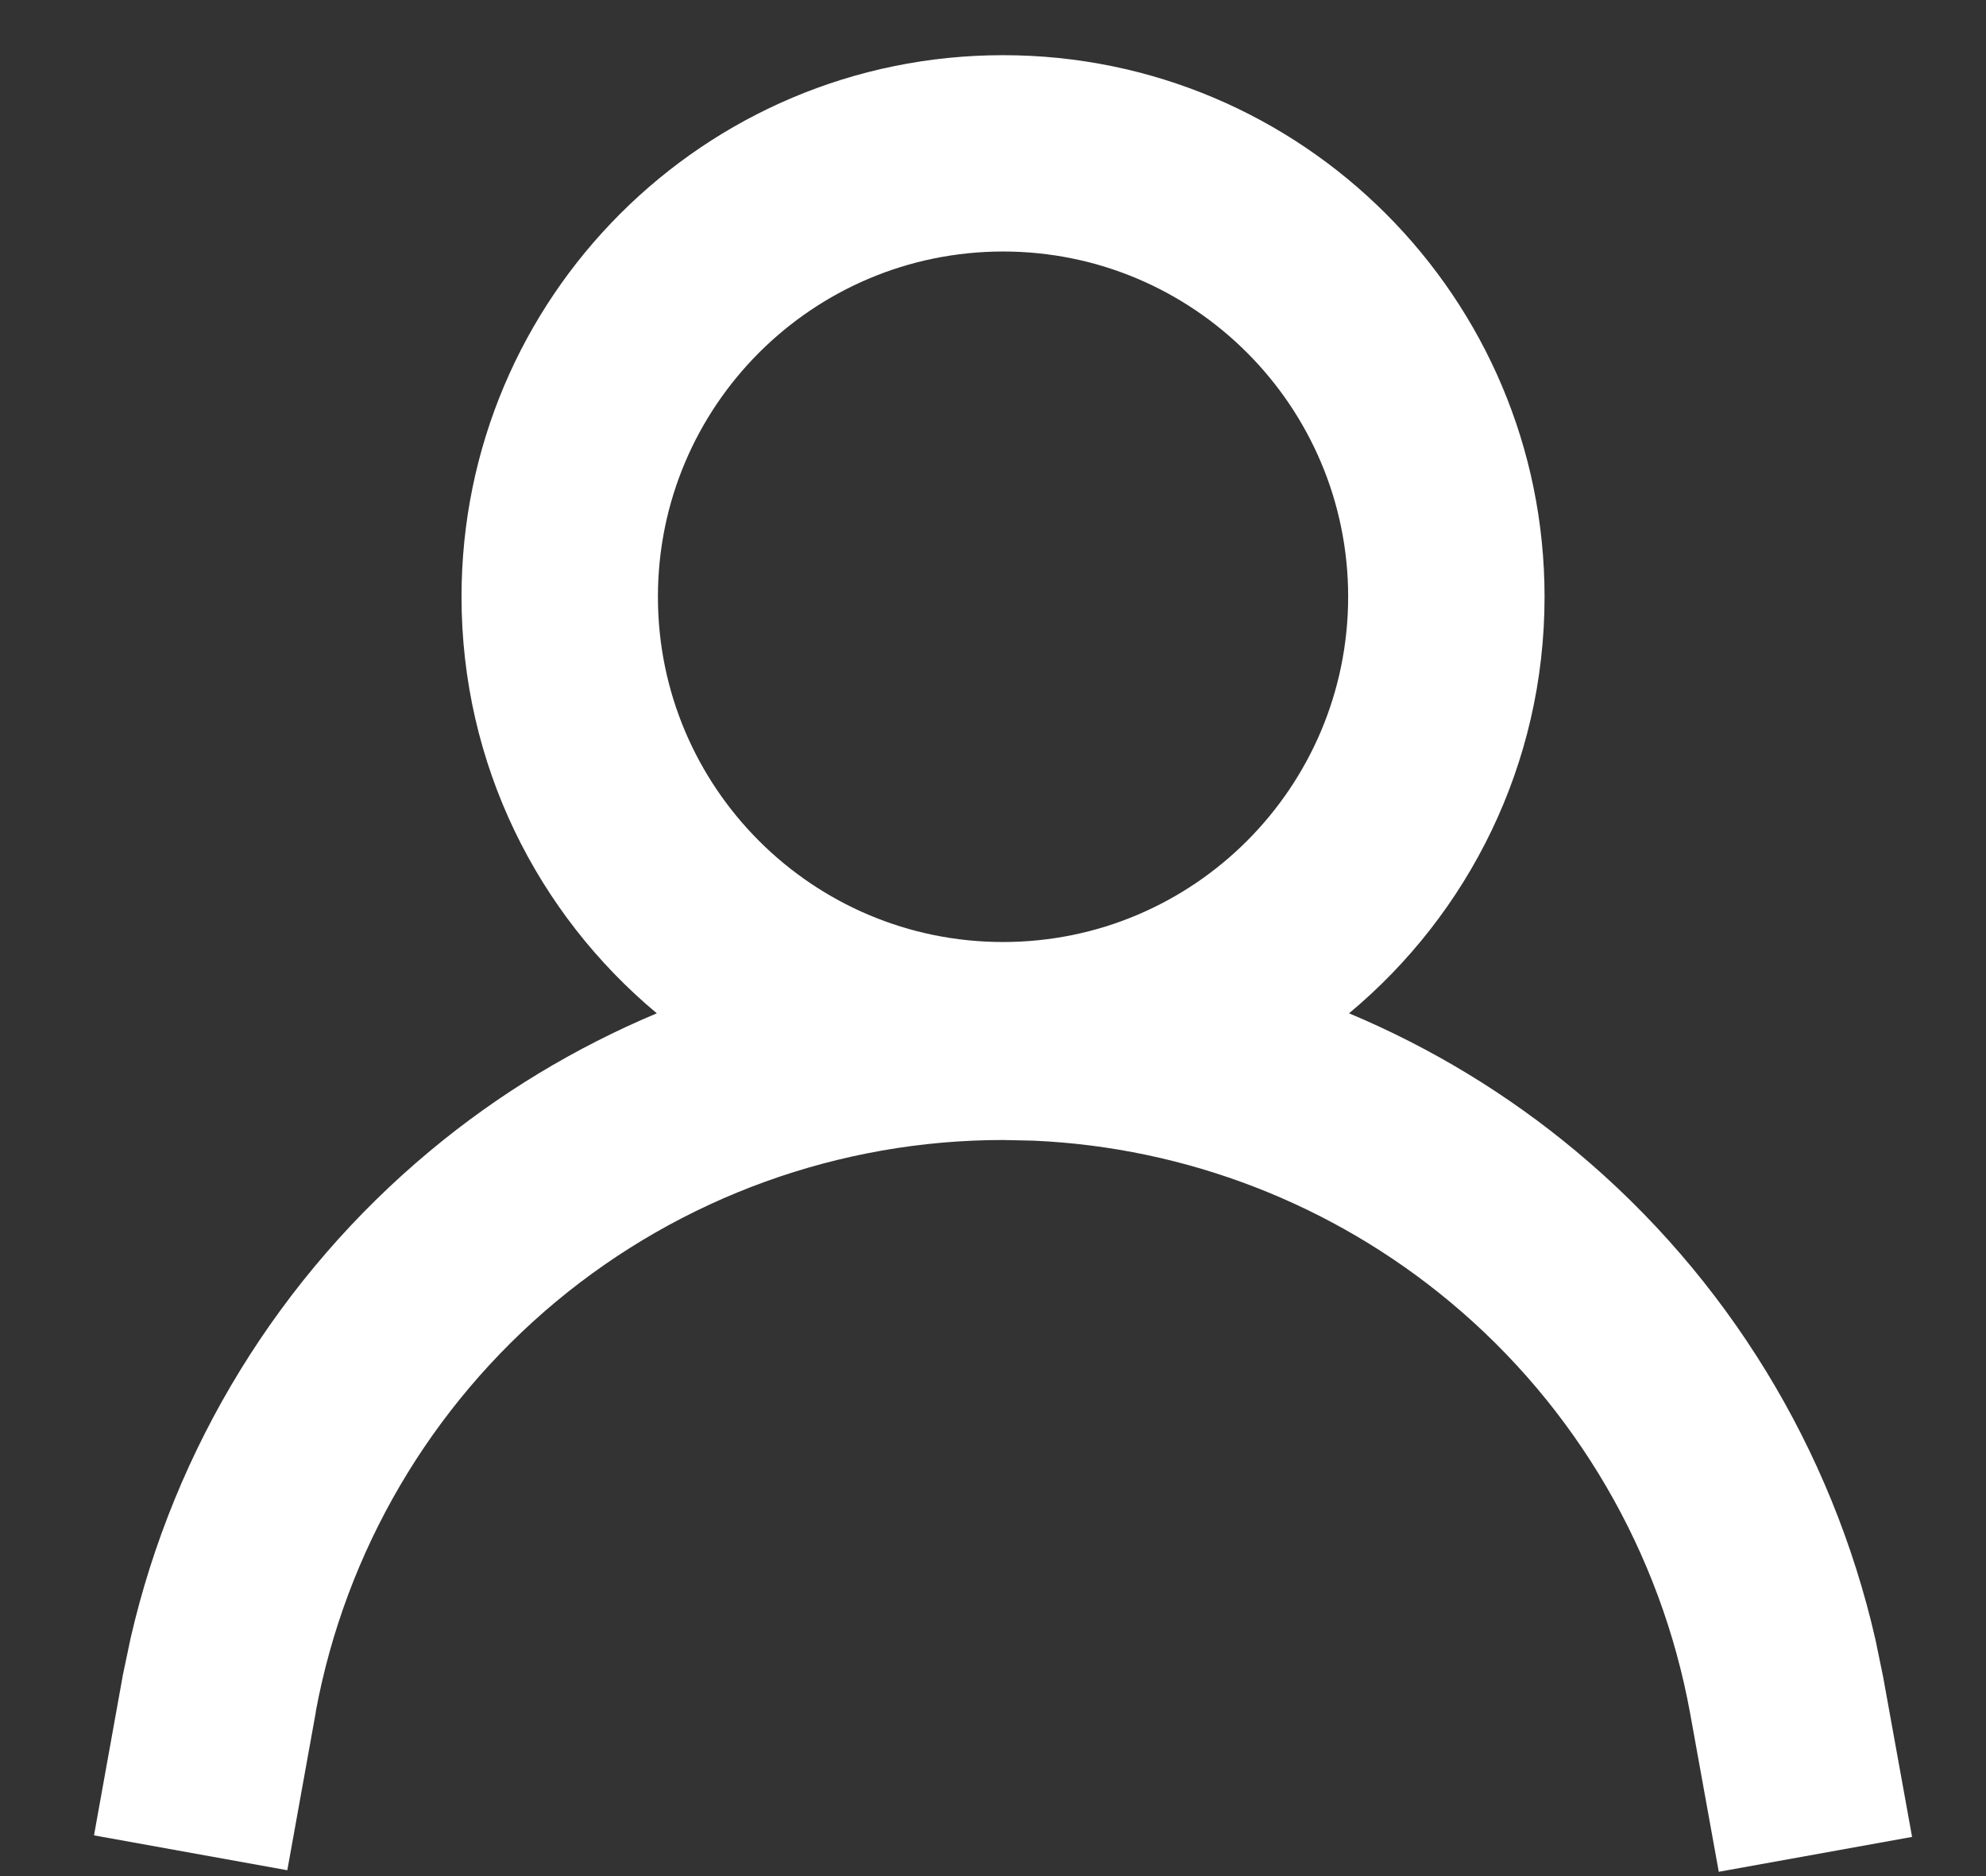 <svg width="18" height="17" viewBox="0 0 18 17" fill="none" xmlns="http://www.w3.org/2000/svg">
<rect x="0" y="0" width="18" height="17" fill="#333333" stroke="none"/>
<path d="M9.091 0.5C11.802 0.5 13.999 2.698 13.999 5.408C13.999 6.926 13.309 8.281 12.227 9.182C12.966 9.492 13.661 9.911 14.286 10.433C15.653 11.573 16.603 13.129 16.998 14.857L17.07 15.206V15.208L17.33 16.645L16.454 16.803L15.578 16.961L15.318 15.523V15.523C15.052 14.066 14.283 12.748 13.146 11.8C12.079 10.91 10.751 10.397 9.368 10.336L9.091 10.33C7.611 10.33 6.177 10.848 5.039 11.795C3.903 12.741 3.132 14.055 2.862 15.509L2.863 15.51L2.604 16.947L0.852 16.631L1.111 15.193V15.19L1.184 14.843C1.581 13.117 2.534 11.564 3.9 10.427C4.523 9.908 5.217 9.491 5.953 9.182C4.872 8.281 4.183 6.925 4.183 5.408C4.183 2.698 6.38 0.5 9.091 0.5ZM9.091 2.279C7.363 2.28 5.963 3.681 5.963 5.408C5.963 7.135 7.364 8.536 9.091 8.536C10.818 8.536 12.218 7.135 12.219 5.408C12.219 3.681 10.818 2.279 9.091 2.279Z" fill="white"/>
</svg>
